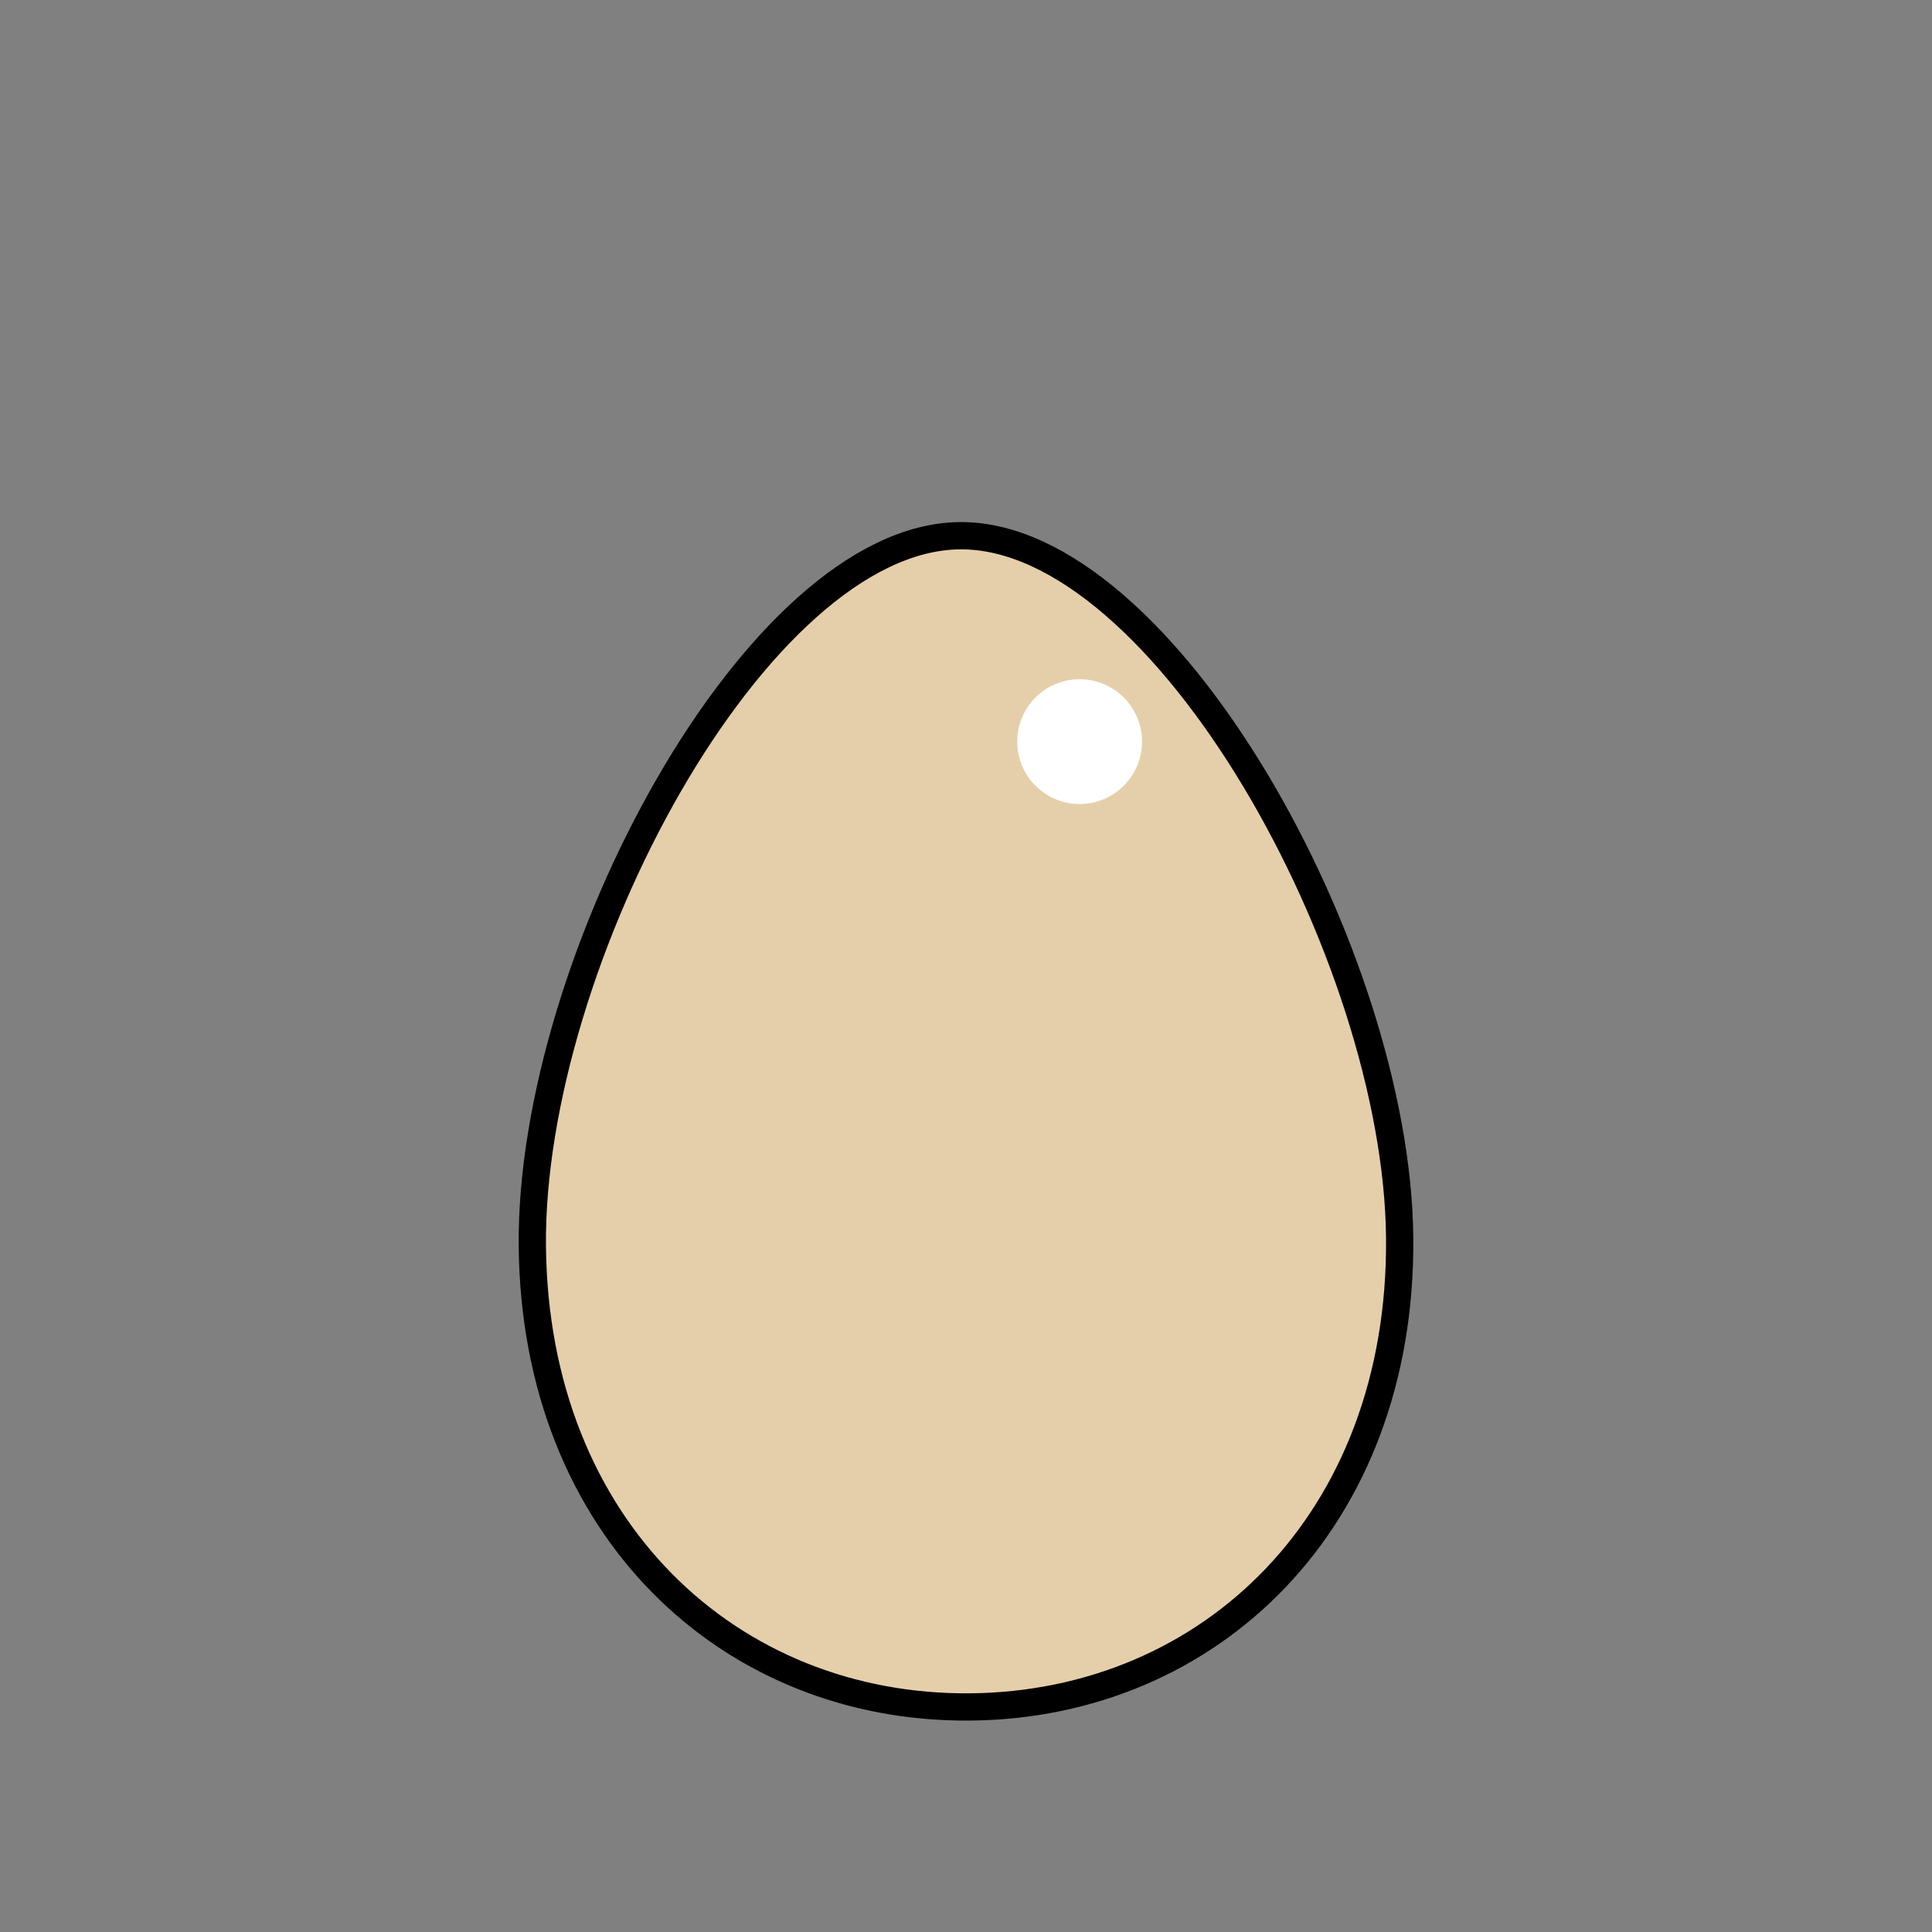 <?xml version="1.0" encoding="utf-8"?>
<!-- Generator: Adobe Illustrator 16.0.0, SVG Export Plug-In . SVG Version: 6.00 Build 0)  -->
<!DOCTYPE svg PUBLIC "-//W3C//DTD SVG 1.1//EN" "http://www.w3.org/Graphics/SVG/1.1/DTD/svg11.dtd">
<svg version="1.1" xmlns="http://www.w3.org/2000/svg" xmlns:xlink="http://www.w3.org/1999/xlink" x="0px" y="0px"
	 width="566.93px" height="566.93px" viewBox="0 0 566.93 566.93" enable-background="new 0 0 566.93 566.93" xml:space="preserve">
<rect x="0" y="0" width="566.93" height="566.93" fill="#808080" stroke="none"/>
<g id="fond" display="none">
	
		<rect x="-6056.873" y="-10462.046" display="inline" fill-rule="evenodd" clip-rule="evenodd" fill="#58595B" width="16654.492" height="16572.797"/>
</g>
<g id="en_cours">
</g>
<g id="fini">
	<g>
		<g>
			<g>
				
					<path fill="#E5CFAA" stroke="#000000" stroke-width="8" stroke-linecap="round" stroke-linejoin="round" stroke-miterlimit="10" d="
					M410.722,363.283c0.712,83.197-55.789,136.995-126.072,137.606c-70.281,0.605-127.714-52.197-128.443-135.395
					c-0.716-83.188,65.762-207.778,125.463-208.293C341.372,156.682,410.002,280.097,410.722,363.283z"/>
				<path fill="#FFFFFF" d="M335.122,217.432c0.104,10.11-8.007,18.397-18.121,18.5c-10.112,0.108-18.396-8.007-18.501-18.118
					c-0.106-10.109,8.004-18.396,18.118-18.502C326.729,199.205,335.013,207.317,335.122,217.432z"/>
			</g>
		</g>
	</g>
</g>
</svg>

